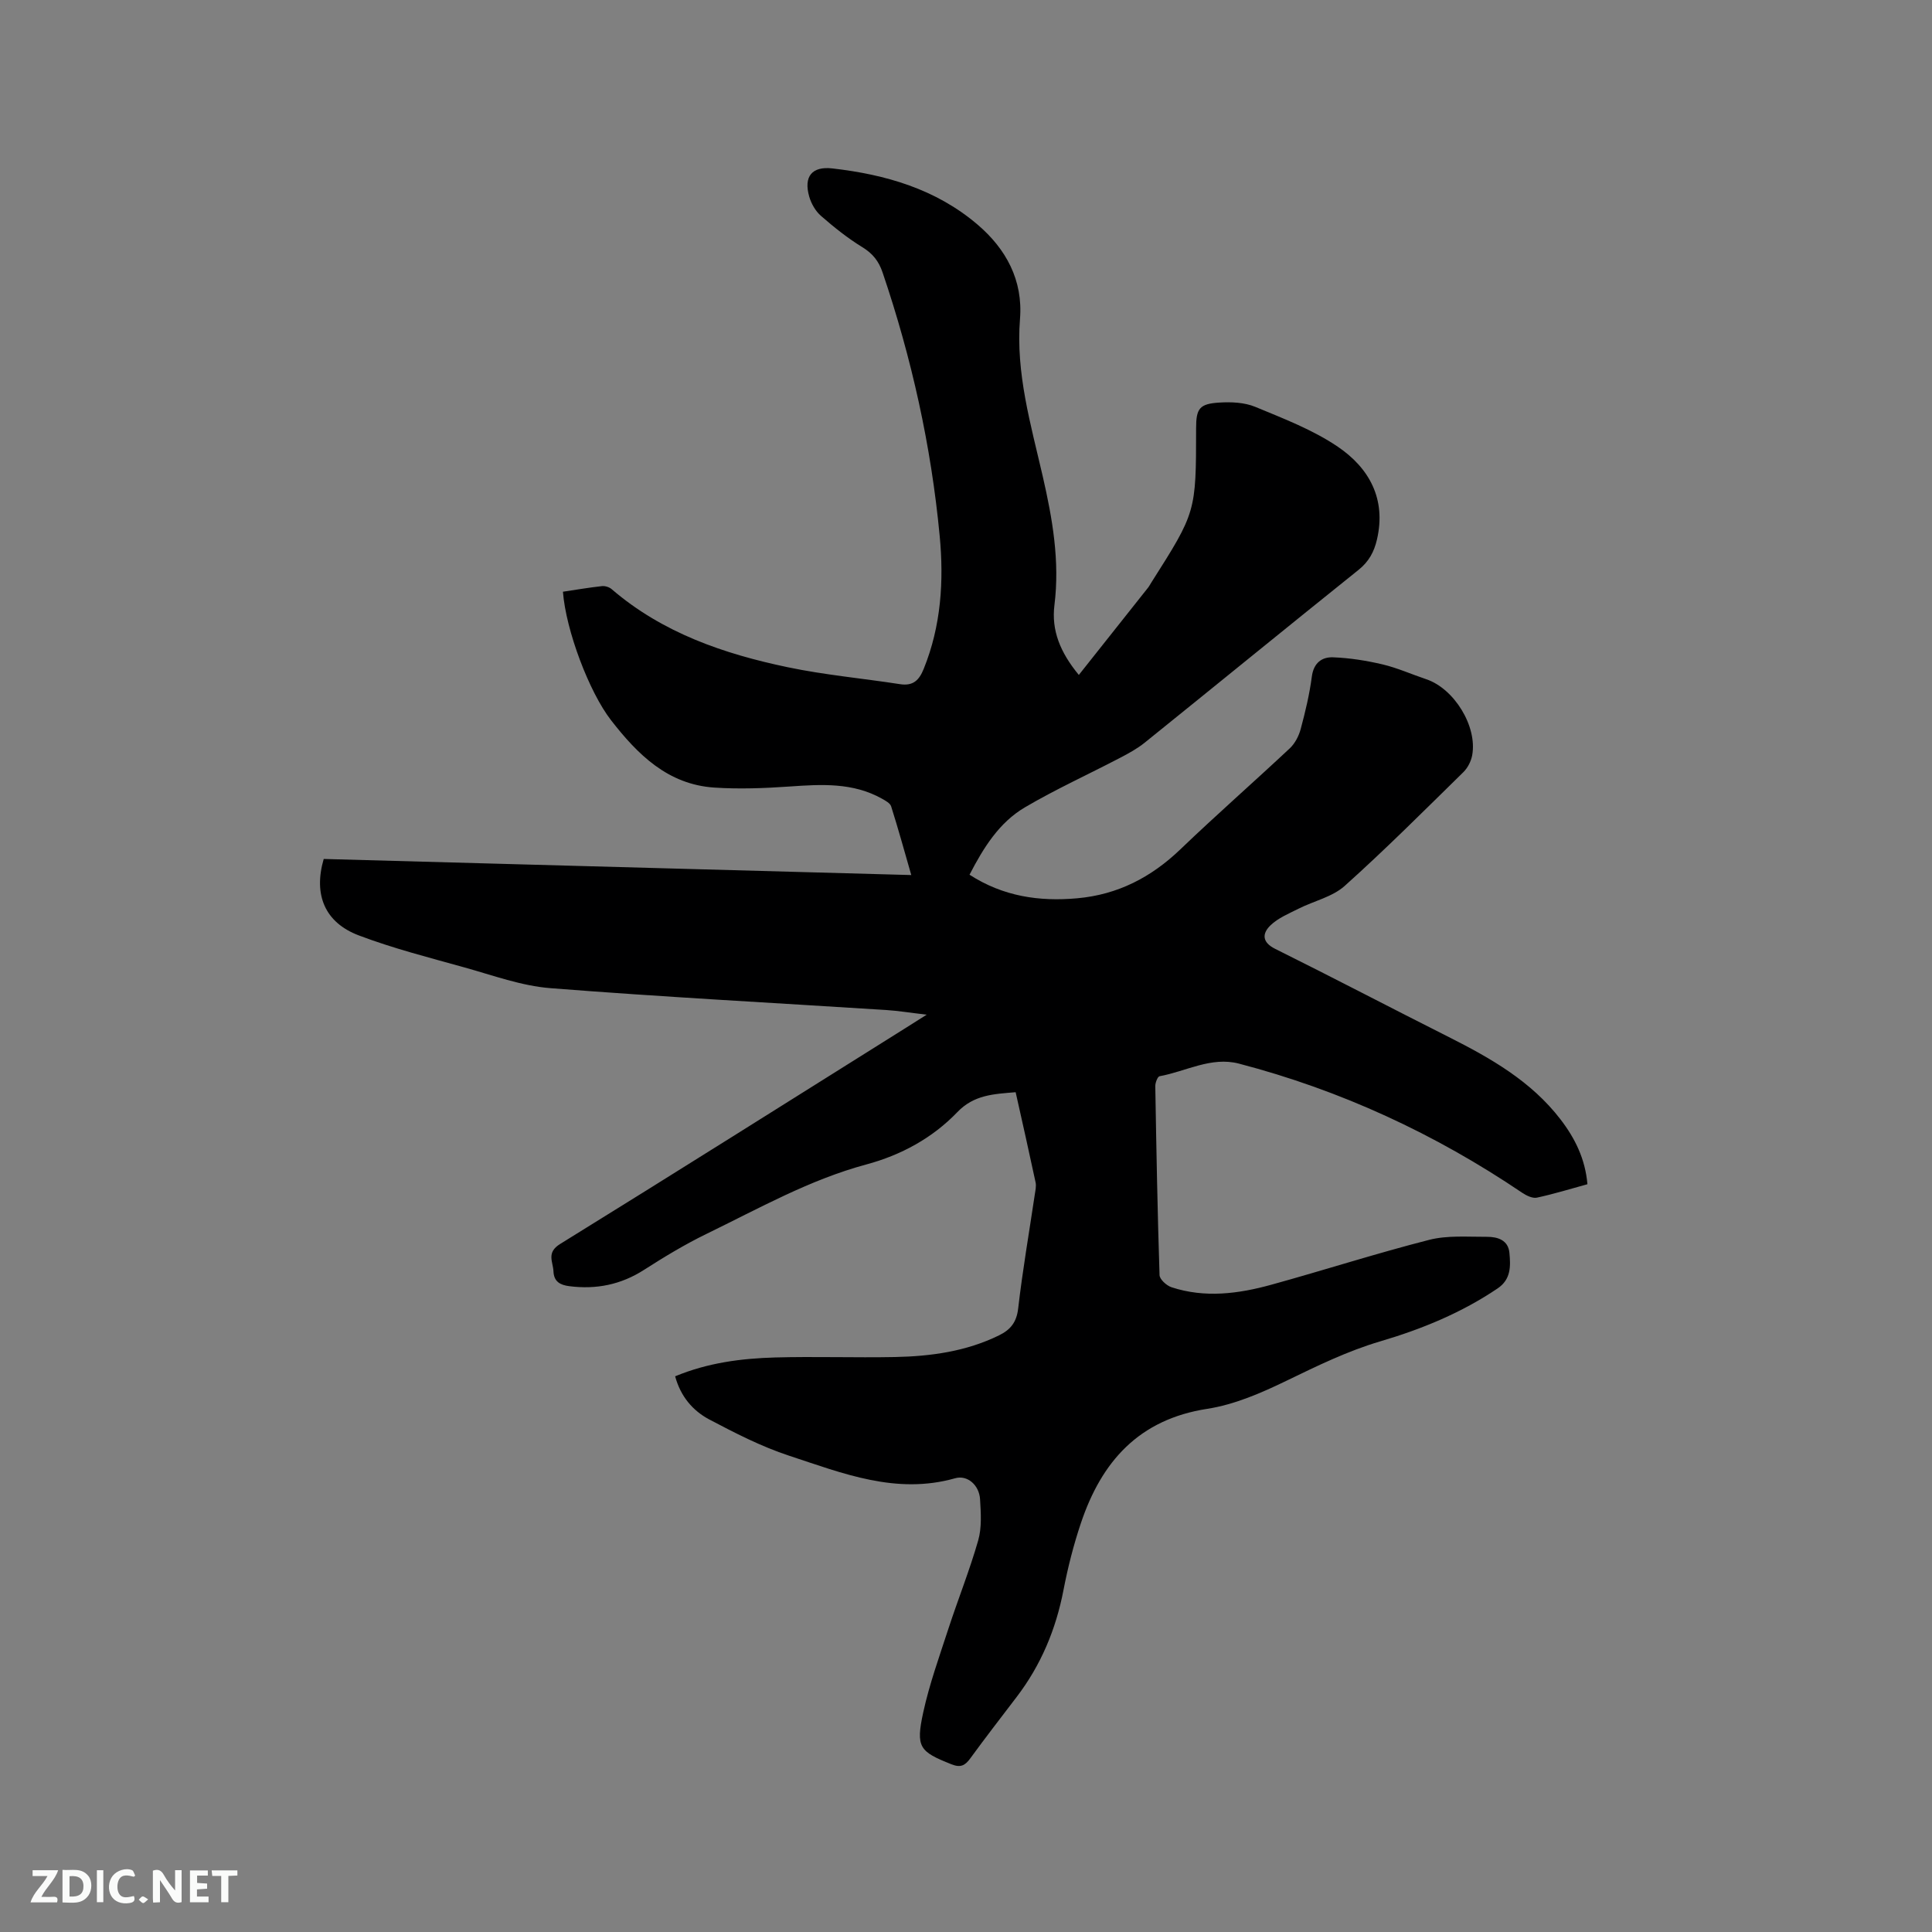 <svg enable-background="new 0 0 400 400" viewBox="0 0 400 400" xmlns="http://www.w3.org/2000/svg"><rect x="0" y="0" width="400" height="400" fill="#808080" stroke="none"/><path d="m139.78 284.95c6.77-2.81 13.69-3.7 20.67-3.9 8.26-.23 16.54.07 24.81-.09 7.45-.15 14.78-1.15 21.6-4.5 2.34-1.15 3.61-2.69 3.94-5.54.91-7.89 2.27-15.73 3.44-23.59.12-.83.34-1.73.17-2.52-1.32-6.19-2.72-12.37-4.13-18.68-4.56.38-8.63.53-12.08 4.13-5.14 5.36-11.67 8.9-18.81 10.82-11.78 3.17-22.3 9.13-33.13 14.39-4.46 2.17-8.74 4.76-12.92 7.44-4.8 3.08-9.91 4.09-15.47 3.38-1.86-.24-3.19-.91-3.28-3.06-.09-2.02-1.51-3.89 1.37-5.67 23.88-14.76 47.63-29.74 71.42-44.65 1.24-.78 2.48-1.57 4.48-2.83-3.36-.39-5.89-.81-8.43-.97-23.15-1.48-46.33-2.7-69.45-4.52-6.03-.47-11.94-2.66-17.84-4.3-7.32-2.04-14.73-3.93-21.82-6.61-7.06-2.66-9.46-8.41-7.3-15.84 40.29 1.1 80.7 2.21 121.65 3.33-1.44-5.01-2.72-9.65-4.17-14.23-.21-.65-1.15-1.16-1.86-1.56-6.06-3.41-12.59-3-19.2-2.54-5.17.36-10.39.56-15.55.22-9.63-.64-15.86-6.84-21.39-13.96-4.51-5.81-9.34-18.58-9.95-26.59 2.68-.4 5.37-.86 8.08-1.16.65-.07 1.51.2 2.01.63 10.54 9.06 23.23 13.4 36.49 16.17 7.65 1.6 15.48 2.3 23.21 3.5 2.72.42 3.96-.82 4.91-3.18 3.6-8.89 4.19-18.19 3.3-27.53-1.76-18.62-5.8-36.8-11.82-54.53-.79-2.33-2.03-3.91-4.17-5.22-3.05-1.87-5.89-4.14-8.59-6.5-1.13-.98-2.01-2.53-2.43-3.99-1.19-4.16.57-6.31 4.78-5.83 11.02 1.25 21.46 4.28 30.06 11.62 5.9 5.03 9.44 11.5 8.8 19.53-.9 11.23 2.24 21.86 4.7 32.56 2.03 8.84 3.56 17.6 2.43 26.7-.65 5.19 1.16 9.75 5.05 14.46 4.92-6.2 9.64-12.14 14.34-18.08.26-.33.45-.72.68-1.07 9.25-14.57 9.25-14.57 9.26-31.91 0-4.08.68-5.08 4.79-5.33 2.48-.16 5.23-.04 7.47.89 5.84 2.42 11.9 4.74 17.08 8.25 6.49 4.4 10.05 10.81 8.11 19.19-.59 2.56-1.67 4.58-3.81 6.3-14.81 11.87-29.51 23.88-44.28 35.78-1.54 1.24-3.33 2.22-5.1 3.14-6.56 3.43-13.33 6.5-19.7 10.25-5.32 3.13-8.56 8.32-11.47 13.95 6.97 4.5 14.42 5.59 22.3 4.88 8.38-.75 15.3-4.33 21.35-10.13 7.42-7.12 15.17-13.9 22.67-20.93 1.06-1 1.85-2.53 2.24-3.96.96-3.58 1.83-7.2 2.31-10.87.37-2.84 2.07-4.09 4.4-4 3.44.13 6.91.68 10.26 1.47 3.07.73 6 2.05 9.01 3.06 5.8 1.94 10.63 9.76 9.53 15.75-.23 1.25-.93 2.62-1.84 3.51-8.1 7.94-16.12 15.98-24.57 23.55-2.54 2.27-6.35 3.1-9.53 4.7-2.02 1.02-4.25 1.93-5.83 3.46-1.67 1.62-1.85 3.45.98 4.86 12.04 5.98 23.96 12.22 35.97 18.27 8.67 4.37 17.02 9.13 23.08 17 3.01 3.91 5.15 8.2 5.6 13.46-3.54.97-6.97 2.03-10.46 2.78-.91.19-2.16-.42-3.03-1-18.06-12.21-37.57-21.24-58.66-26.75-5.75-1.5-10.97 1.62-16.43 2.61-.42.08-.9 1.35-.89 2.06.22 13.04.46 26.08.88 39.11.03.89 1.45 2.18 2.48 2.52 6.91 2.27 13.86 1.36 20.66-.52 10.92-3.01 21.71-6.49 32.68-9.29 3.79-.97 7.95-.61 11.95-.63 2.21-.01 4.43.66 4.67 3.33.25 2.71.36 5.46-2.44 7.35-7.46 5.04-15.68 8.42-24.23 10.94-6.86 2.02-13.16 5.12-19.55 8.21-5.18 2.51-10.71 4.91-16.33 5.78-14.2 2.19-21.91 10.95-26.18 23.69-1.51 4.5-2.69 9.14-3.59 13.8-1.57 8.17-4.67 15.58-9.72 22.19-3.21 4.21-6.46 8.41-9.58 12.69-1.09 1.5-2.02 1.98-3.92 1.22-6.59-2.63-7.41-3.46-5.82-10.76 1.28-5.86 3.34-11.56 5.2-17.28 2-6.13 4.41-12.13 6.18-18.32.76-2.67.55-5.68.38-8.51-.17-2.88-2.58-5.08-5.17-4.34-12.18 3.45-23.26-1.02-34.36-4.67-5.78-1.9-11.29-4.74-16.69-7.59-3.25-1.78-5.76-4.63-6.91-8.85z" fill="#000001"/><g fill="#fafbfa"><path d="m37.59 393.81c-.92.31-1.52.05-2-.78-.7-1.2-1.52-2.34-2.47-3.78v4.59c-.55.03-.95.05-1.41.07-.03-.37-.06-.64-.06-.91 0-1.91 0-3.81 0-5.7 1.13-.41 1.77-.03 2.29.91.62 1.11 1.38 2.14 2.31 3.19v-4.2h1.35v6.61z"/><path d="m12.94 393.88v-6.75c1.9.19 3.93-.54 5.37 1.29.8 1.01.78 2.88.03 3.97-1.37 1.97-3.4 1.51-5.4 1.49m1.45-1.22c2.04.12 2.92-.58 2.89-2.21-.03-1.51-.98-2.19-2.89-2z"/><path d="m11.81 393.87h-5.49c.68-2.18 2.47-3.48 3.51-5.45h-3.08v-1.21h5.29c-.71 2.13-2.44 3.48-3.47 5.51.86 0 1.63.04 2.39-.01.79-.05 1.14.21.85 1.16"/><path d="m39.33 393.86v-6.61h3.7v1.07h-2.22v1.52c.68.04 1.34.09 2.07.13v1.07c-.72.05-1.38.09-2.1.14v1.48h2.4v1.19h-3.85z"/><path d="m27.71 388.56c-1.15-.3-2.46-.61-3.1.64-.37.73-.41 1.93-.06 2.67.63 1.35 1.99.93 3.17.68.35.94-.01 1.32-.93 1.46-1.62.25-3.05-.27-3.76-1.48-.73-1.24-.6-3.03.31-4.17.88-1.11 2.71-1.7 4-1.16.32.13.44.74.65 1.12-.1.08-.19.16-.28.24"/><path d="m49.15 387.24v1.07c-.59.02-1.17.05-1.87.08v5.44h-1.48v-5.44h-1.85c-.05-.4-.08-.73-.13-1.15z"/><path d="m20.06 387.21h1.33v6.62h-1.33z"/><path d="m30.68 393.25c-.49.38-.8.79-1.05.76-.32-.05-.6-.45-.9-.7.26-.24.51-.64.8-.67.29-.04.62.3 1.15.61"/></g></svg>